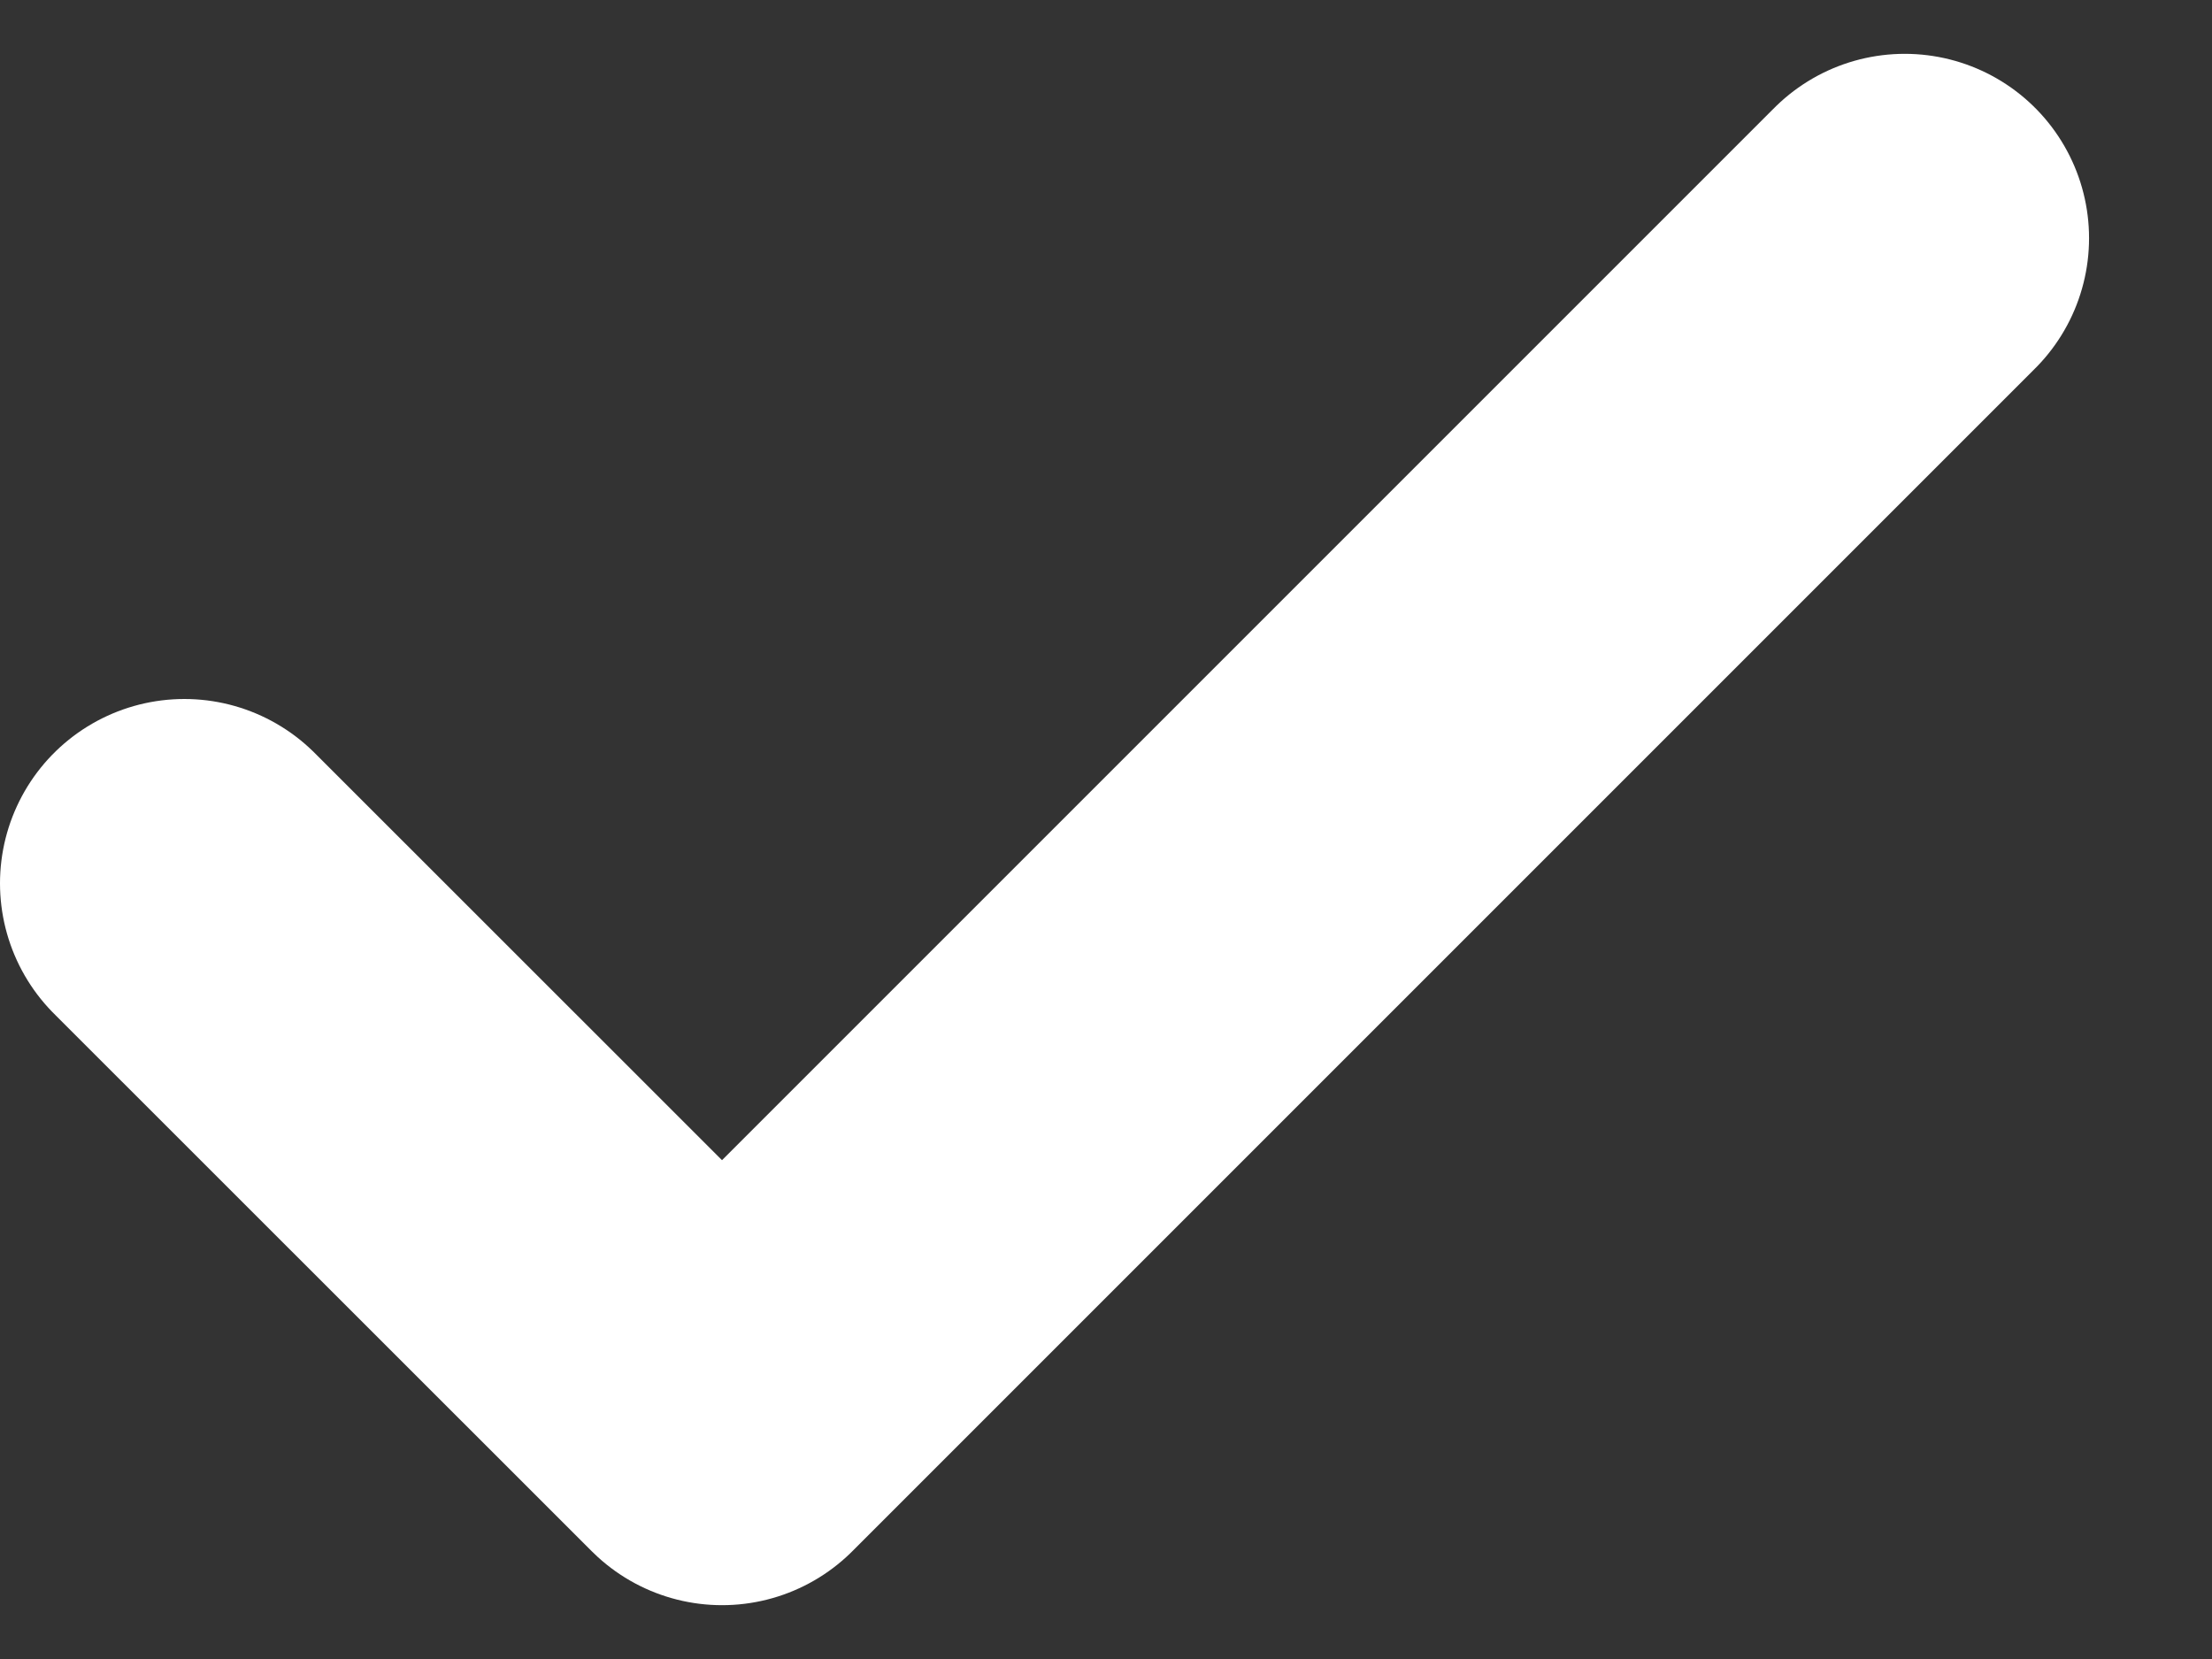 <svg width="12" height="9" viewBox="0 0 12 9" fill="none" xmlns="http://www.w3.org/2000/svg">
<rect x="0" y="0" width="12" height="9" fill="#333333" stroke="none"/>
<path d="M10.333 1.292L3.917 7.708L1 4.792" stroke="white" stroke-width="2" stroke-linecap="round" stroke-linejoin="round"/>
</svg>
